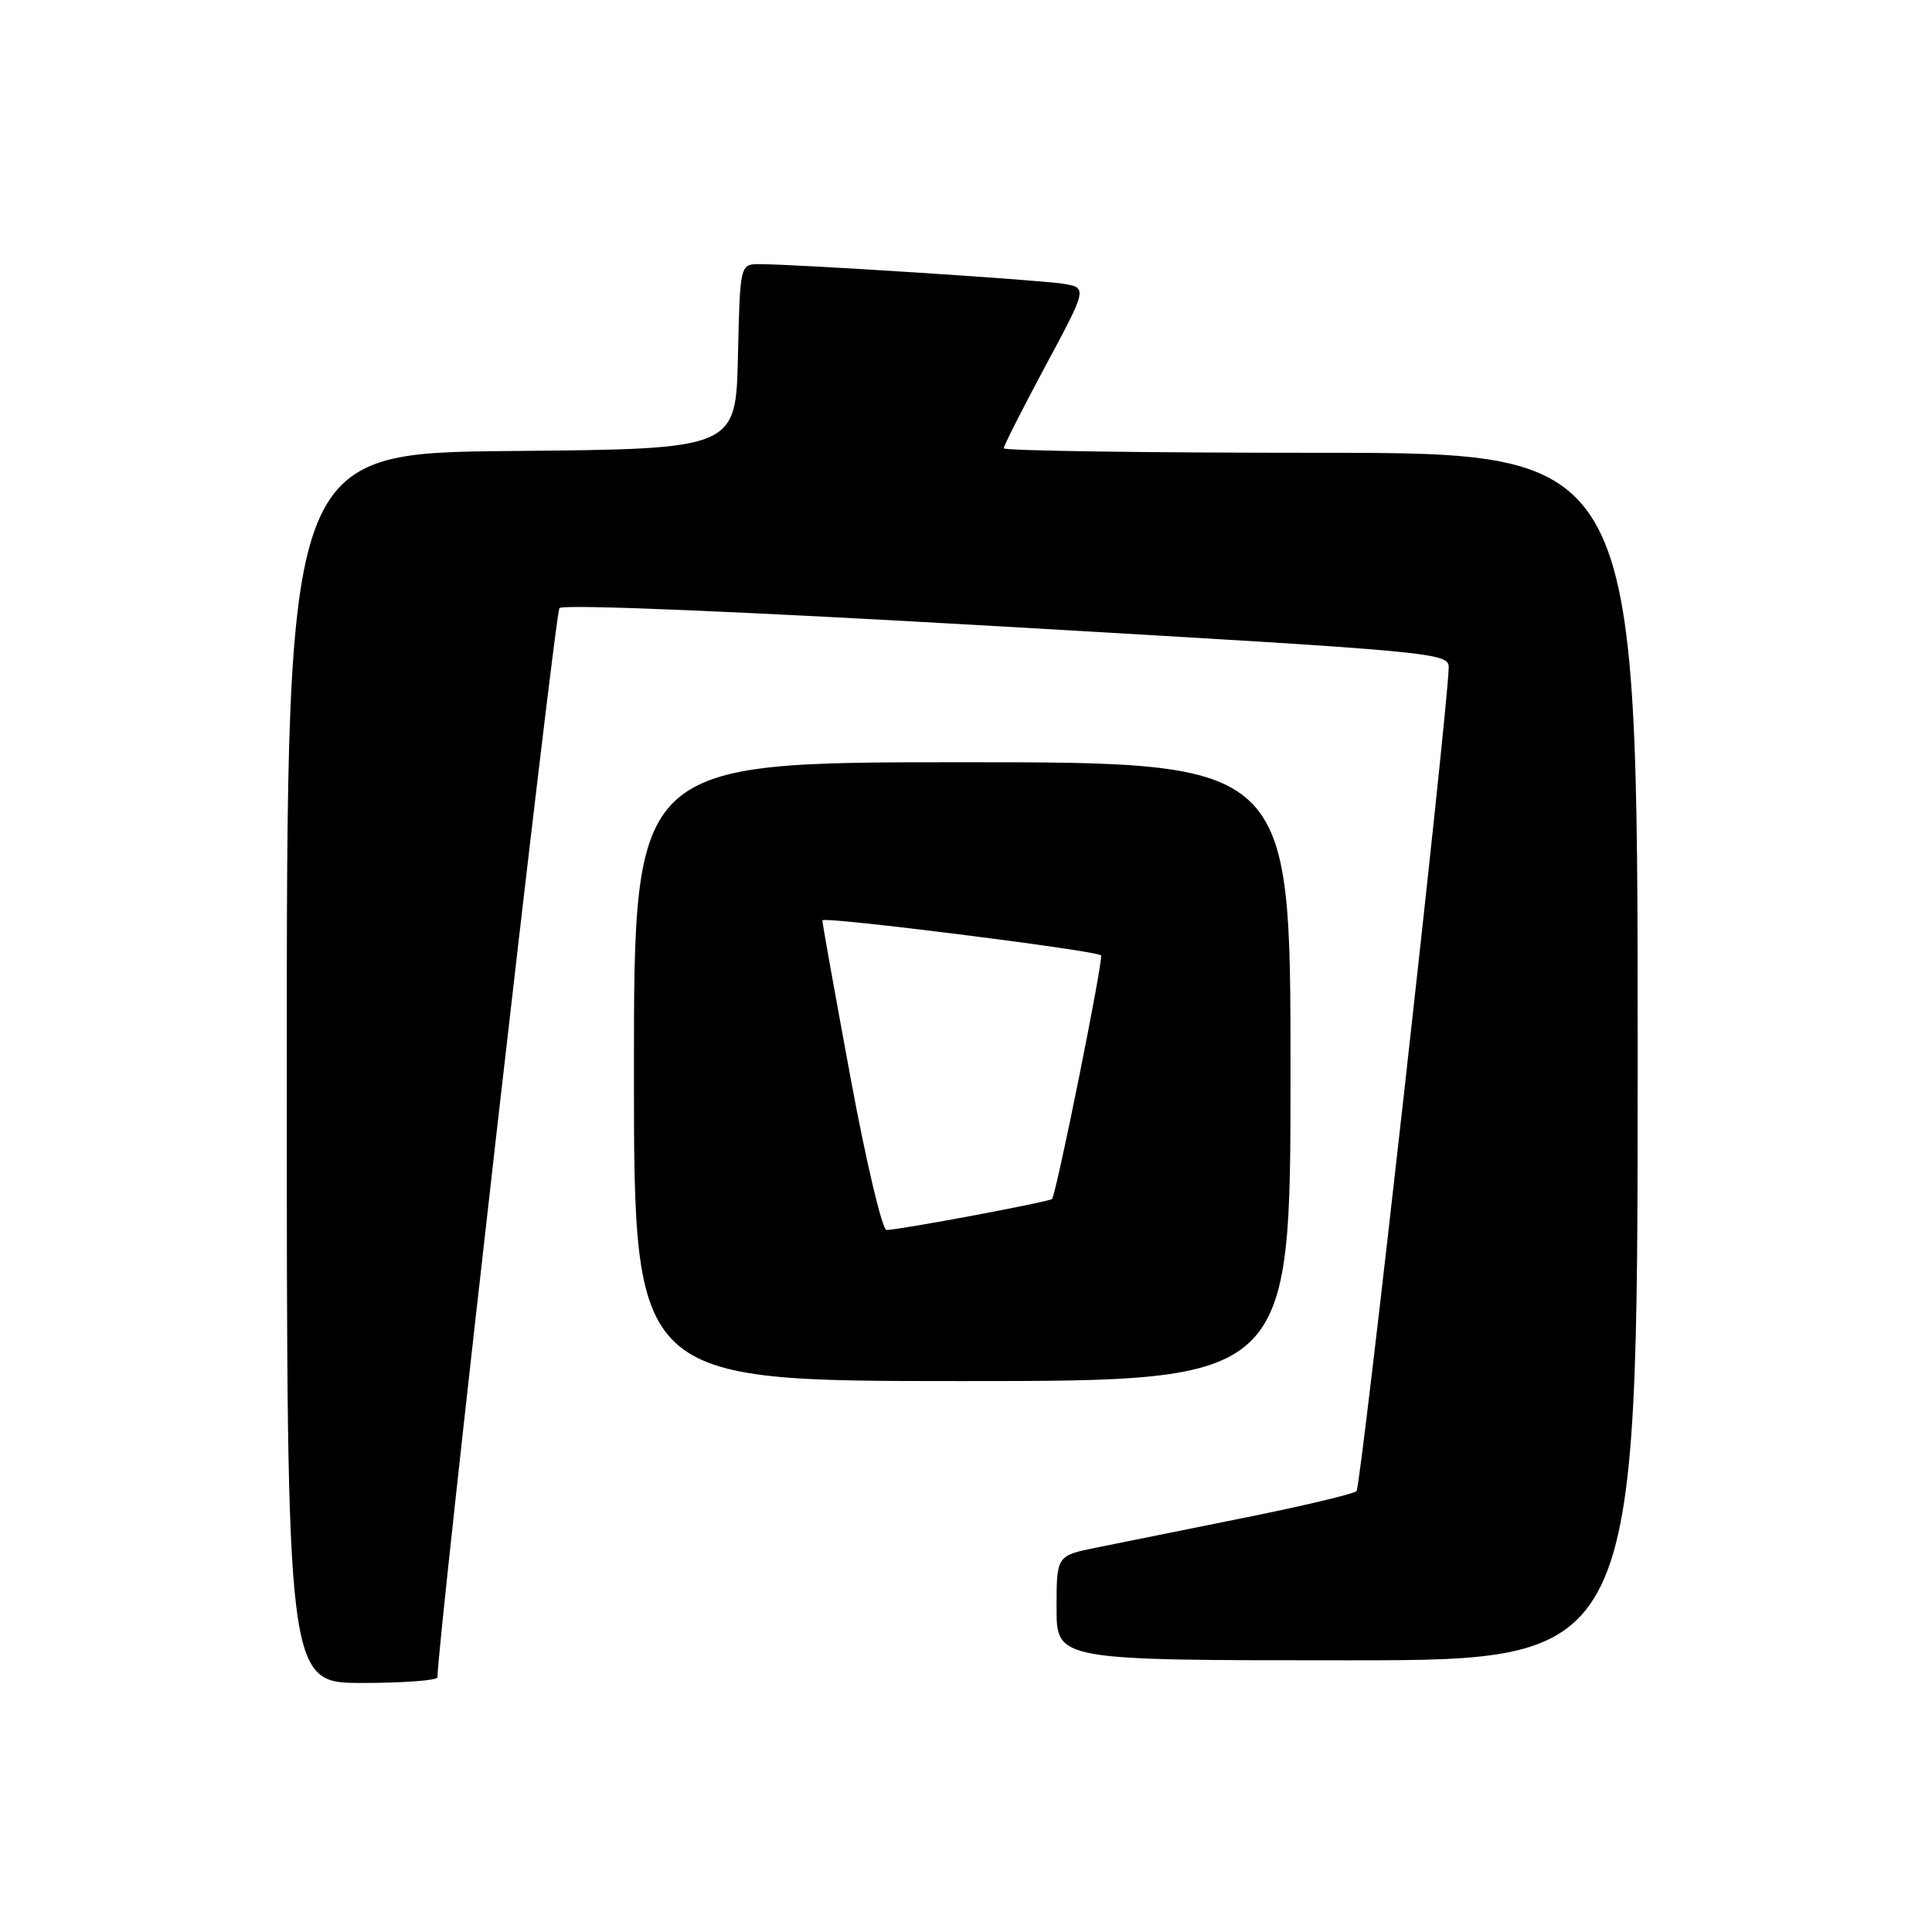 <?xml version="1.0" encoding="UTF-8" standalone="no"?>
<!DOCTYPE svg PUBLIC "-//W3C//DTD SVG 1.1//EN" "http://www.w3.org/Graphics/SVG/1.1/DTD/svg11.dtd" >
<svg xmlns="http://www.w3.org/2000/svg" xmlns:xlink="http://www.w3.org/1999/xlink" version="1.1" viewBox="0 0 256 256">
 <g >
 <path fill="currentColor"
d=" M 57.97 222.25 C 57.84 218.69 73.51 81.28 74.13 80.58 C 74.61 80.03 98.16 81.01 133.47 83.05 C 190.57 86.35 192.00 86.48 191.96 88.47 C 191.87 93.97 180.34 196.99 179.75 197.58 C 179.38 197.95 172.65 199.55 164.79 201.13 C 156.93 202.71 148.14 204.48 145.25 205.07 C 140.00 206.14 140.00 206.14 140.00 213.07 C 140.00 220.00 140.00 220.00 178.50 220.00 C 217.00 220.00 217.00 220.00 217.00 140.00 C 217.00 60.00 217.00 60.00 175.00 60.00 C 151.90 60.00 133.00 59.73 133.00 59.40 C 133.00 59.07 135.50 54.14 138.55 48.45 C 144.10 38.11 144.10 38.11 140.80 37.59 C 137.45 37.07 105.40 35.00 100.65 35.00 C 98.06 35.00 98.06 35.00 97.78 47.25 C 97.50 59.50 97.50 59.50 67.75 59.76 C 38.00 60.03 38.00 60.03 38.00 141.51 C 38.00 223.00 38.00 223.00 48.00 223.00 C 53.50 223.00 57.99 222.66 57.97 222.25 Z  M 171.00 142.00 C 171.00 101.00 171.00 101.00 127.50 101.00 C 84.00 101.00 84.00 101.00 84.00 142.00 C 84.00 183.00 84.00 183.00 127.50 183.00 C 171.00 183.00 171.00 183.00 171.00 142.00 Z  M 112.69 142.75 C 110.63 131.61 108.95 122.25 108.97 121.95 C 109.00 121.39 145.18 125.93 145.89 126.59 C 146.27 126.93 139.99 158.14 139.40 158.87 C 139.09 159.24 119.32 162.95 117.47 162.98 C 116.90 162.99 114.75 153.89 112.69 142.75 Z "/>
</g>
</svg>